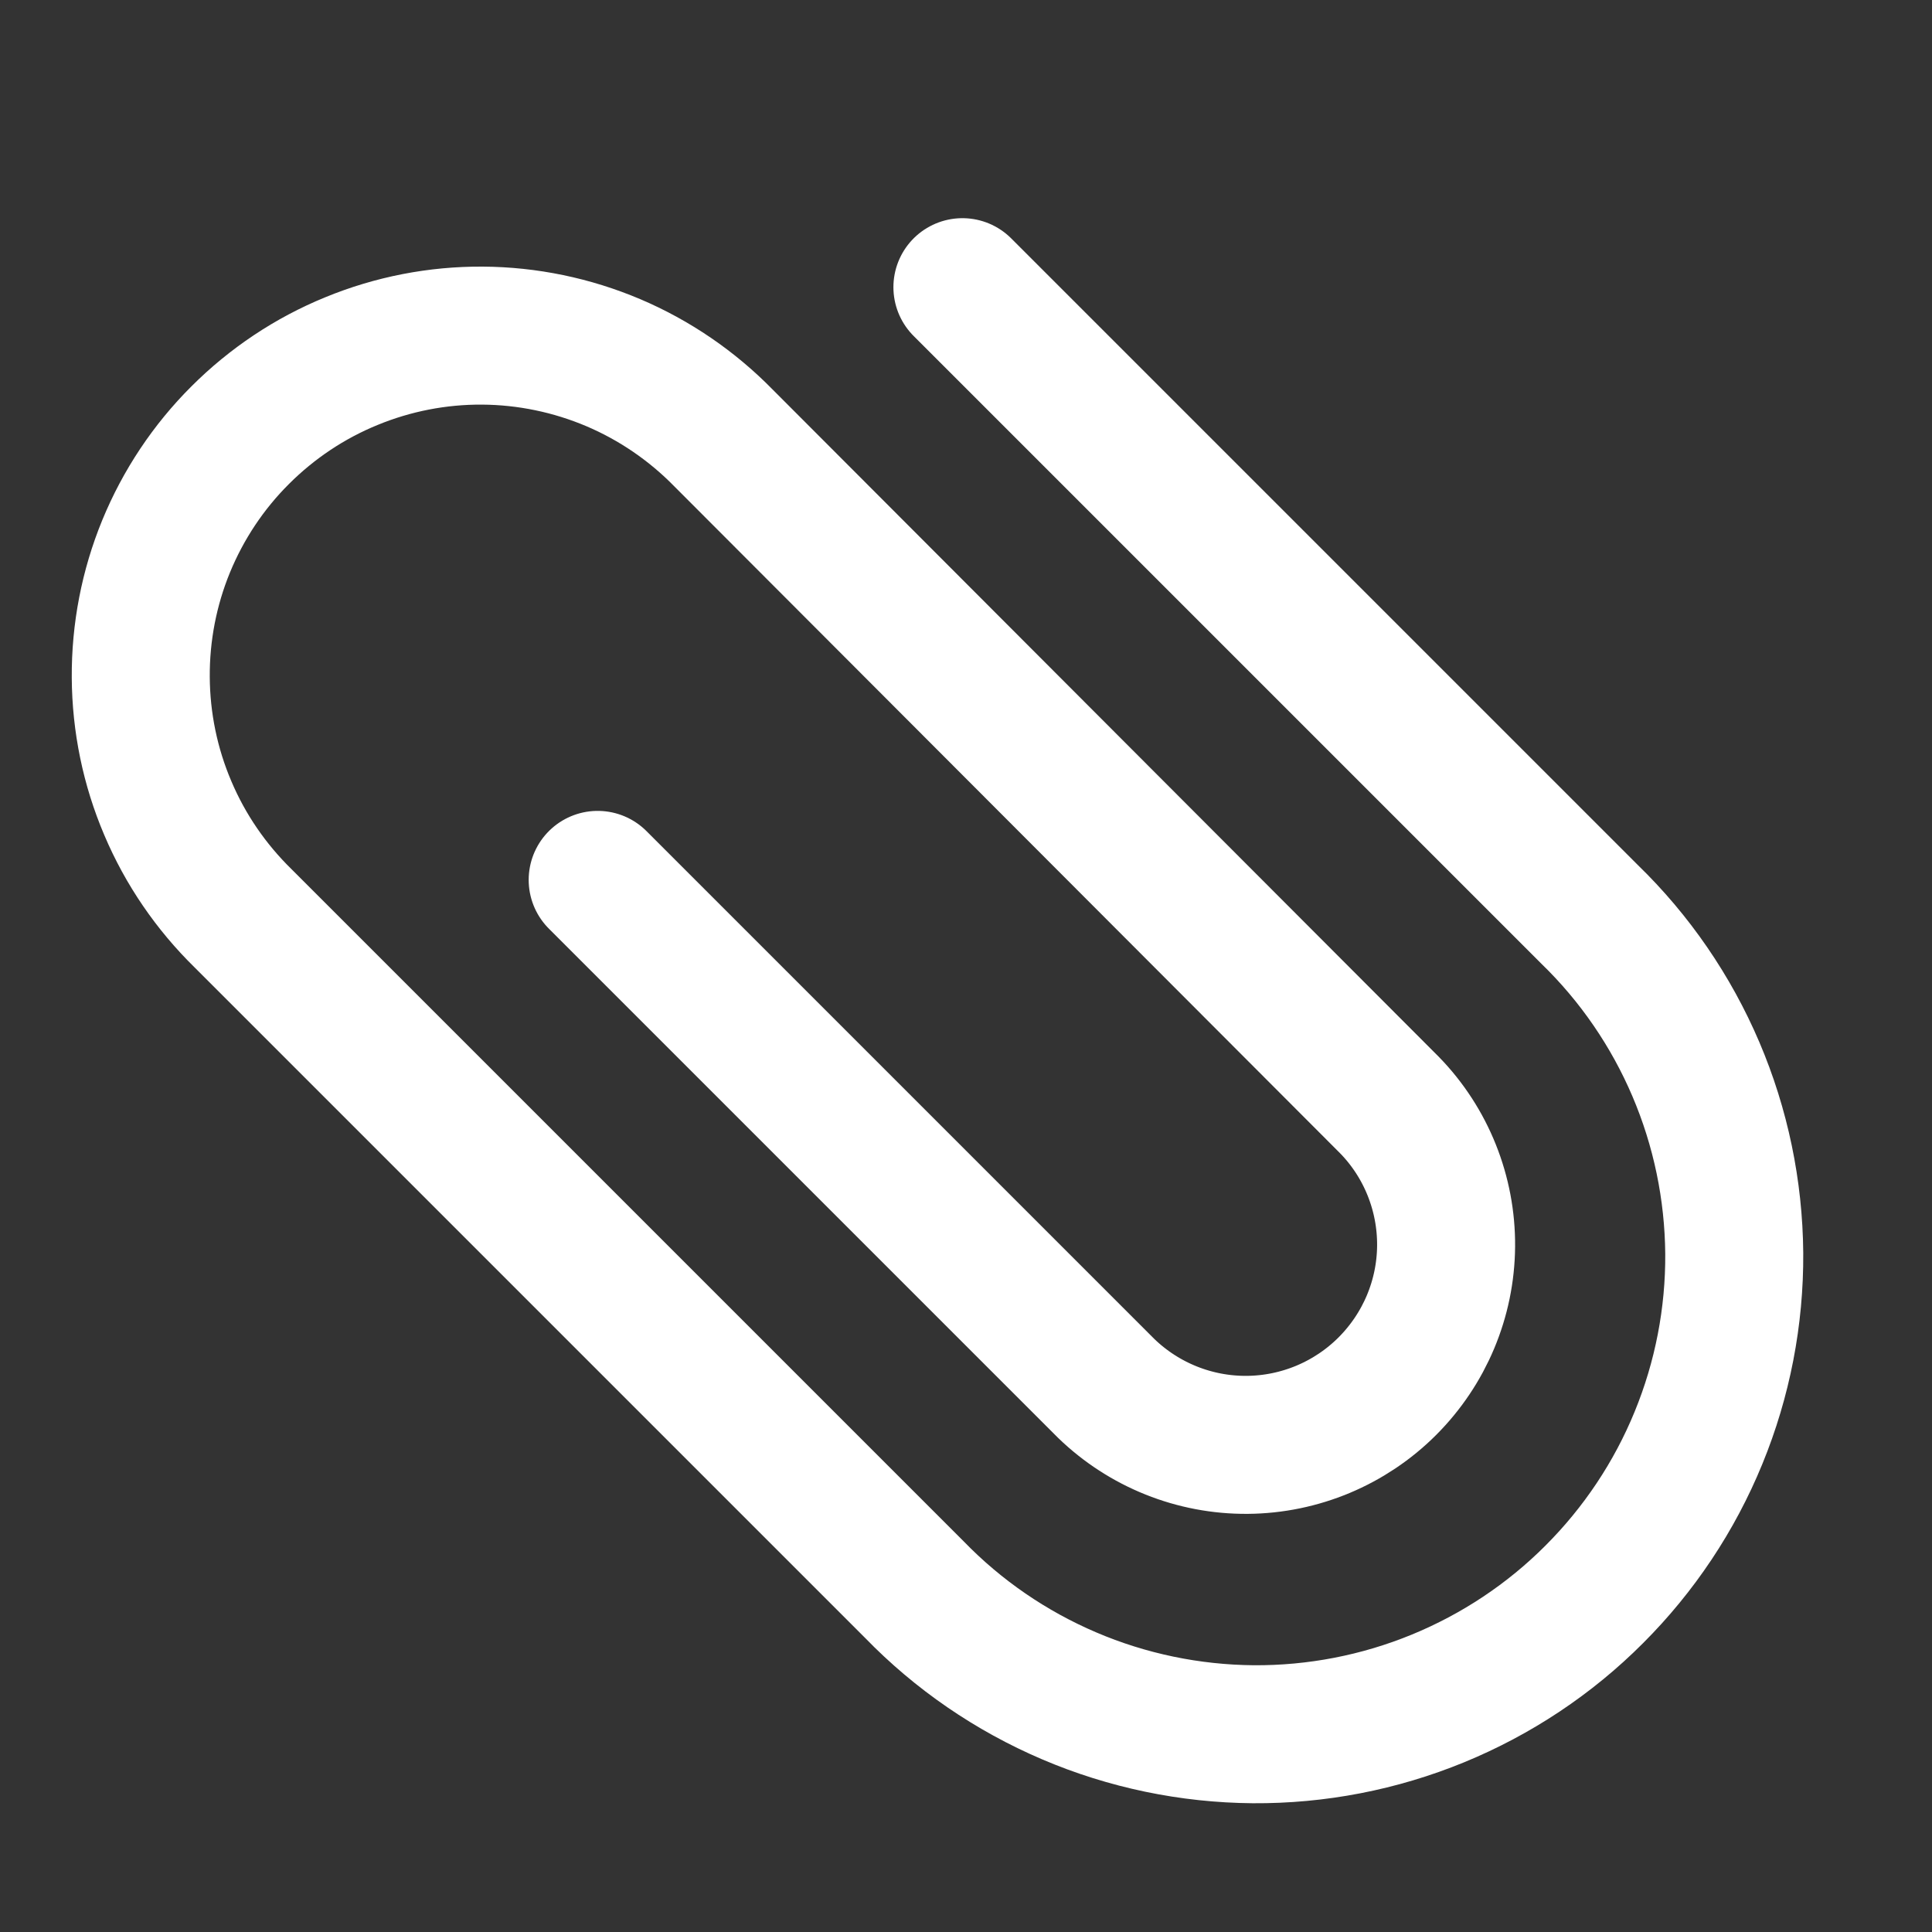 <svg width="14" height="14" viewBox="0 0 14 14" fill="none" xmlns="http://www.w3.org/2000/svg">
<rect x="0" y="0" width="14" height="14" fill="#333333" stroke="none"/>
<path d="M4.331 6.376L8.016 10.061C8.29 10.326 8.657 10.473 9.038 10.47C9.419 10.467 9.784 10.314 10.053 10.045C10.323 9.775 10.476 9.411 10.479 9.03C10.482 8.649 10.335 8.281 10.069 8.008L5.243 3.174C5.015 2.941 4.743 2.755 4.444 2.628C4.144 2.501 3.822 2.434 3.496 2.432C3.17 2.43 2.847 2.493 2.546 2.617C2.245 2.74 1.971 2.923 1.741 3.153C1.51 3.383 1.328 3.657 1.204 3.958C1.08 4.26 1.018 4.583 1.02 4.908C1.022 5.234 1.088 5.556 1.216 5.856C1.343 6.156 1.529 6.427 1.762 6.655L6.625 11.518C6.944 11.847 7.326 12.109 7.748 12.289C8.169 12.469 8.623 12.563 9.081 12.567C9.54 12.57 9.995 12.482 10.419 12.308C10.843 12.134 11.229 11.878 11.553 11.553C11.877 11.229 12.134 10.844 12.308 10.419C12.482 9.995 12.57 9.54 12.567 9.082C12.563 8.623 12.469 8.17 12.289 7.748C12.109 7.326 11.847 6.944 11.518 6.625L6.974 2.081" stroke="white" stroke-miterlimit="10" stroke-linecap="round"/>
</svg>
